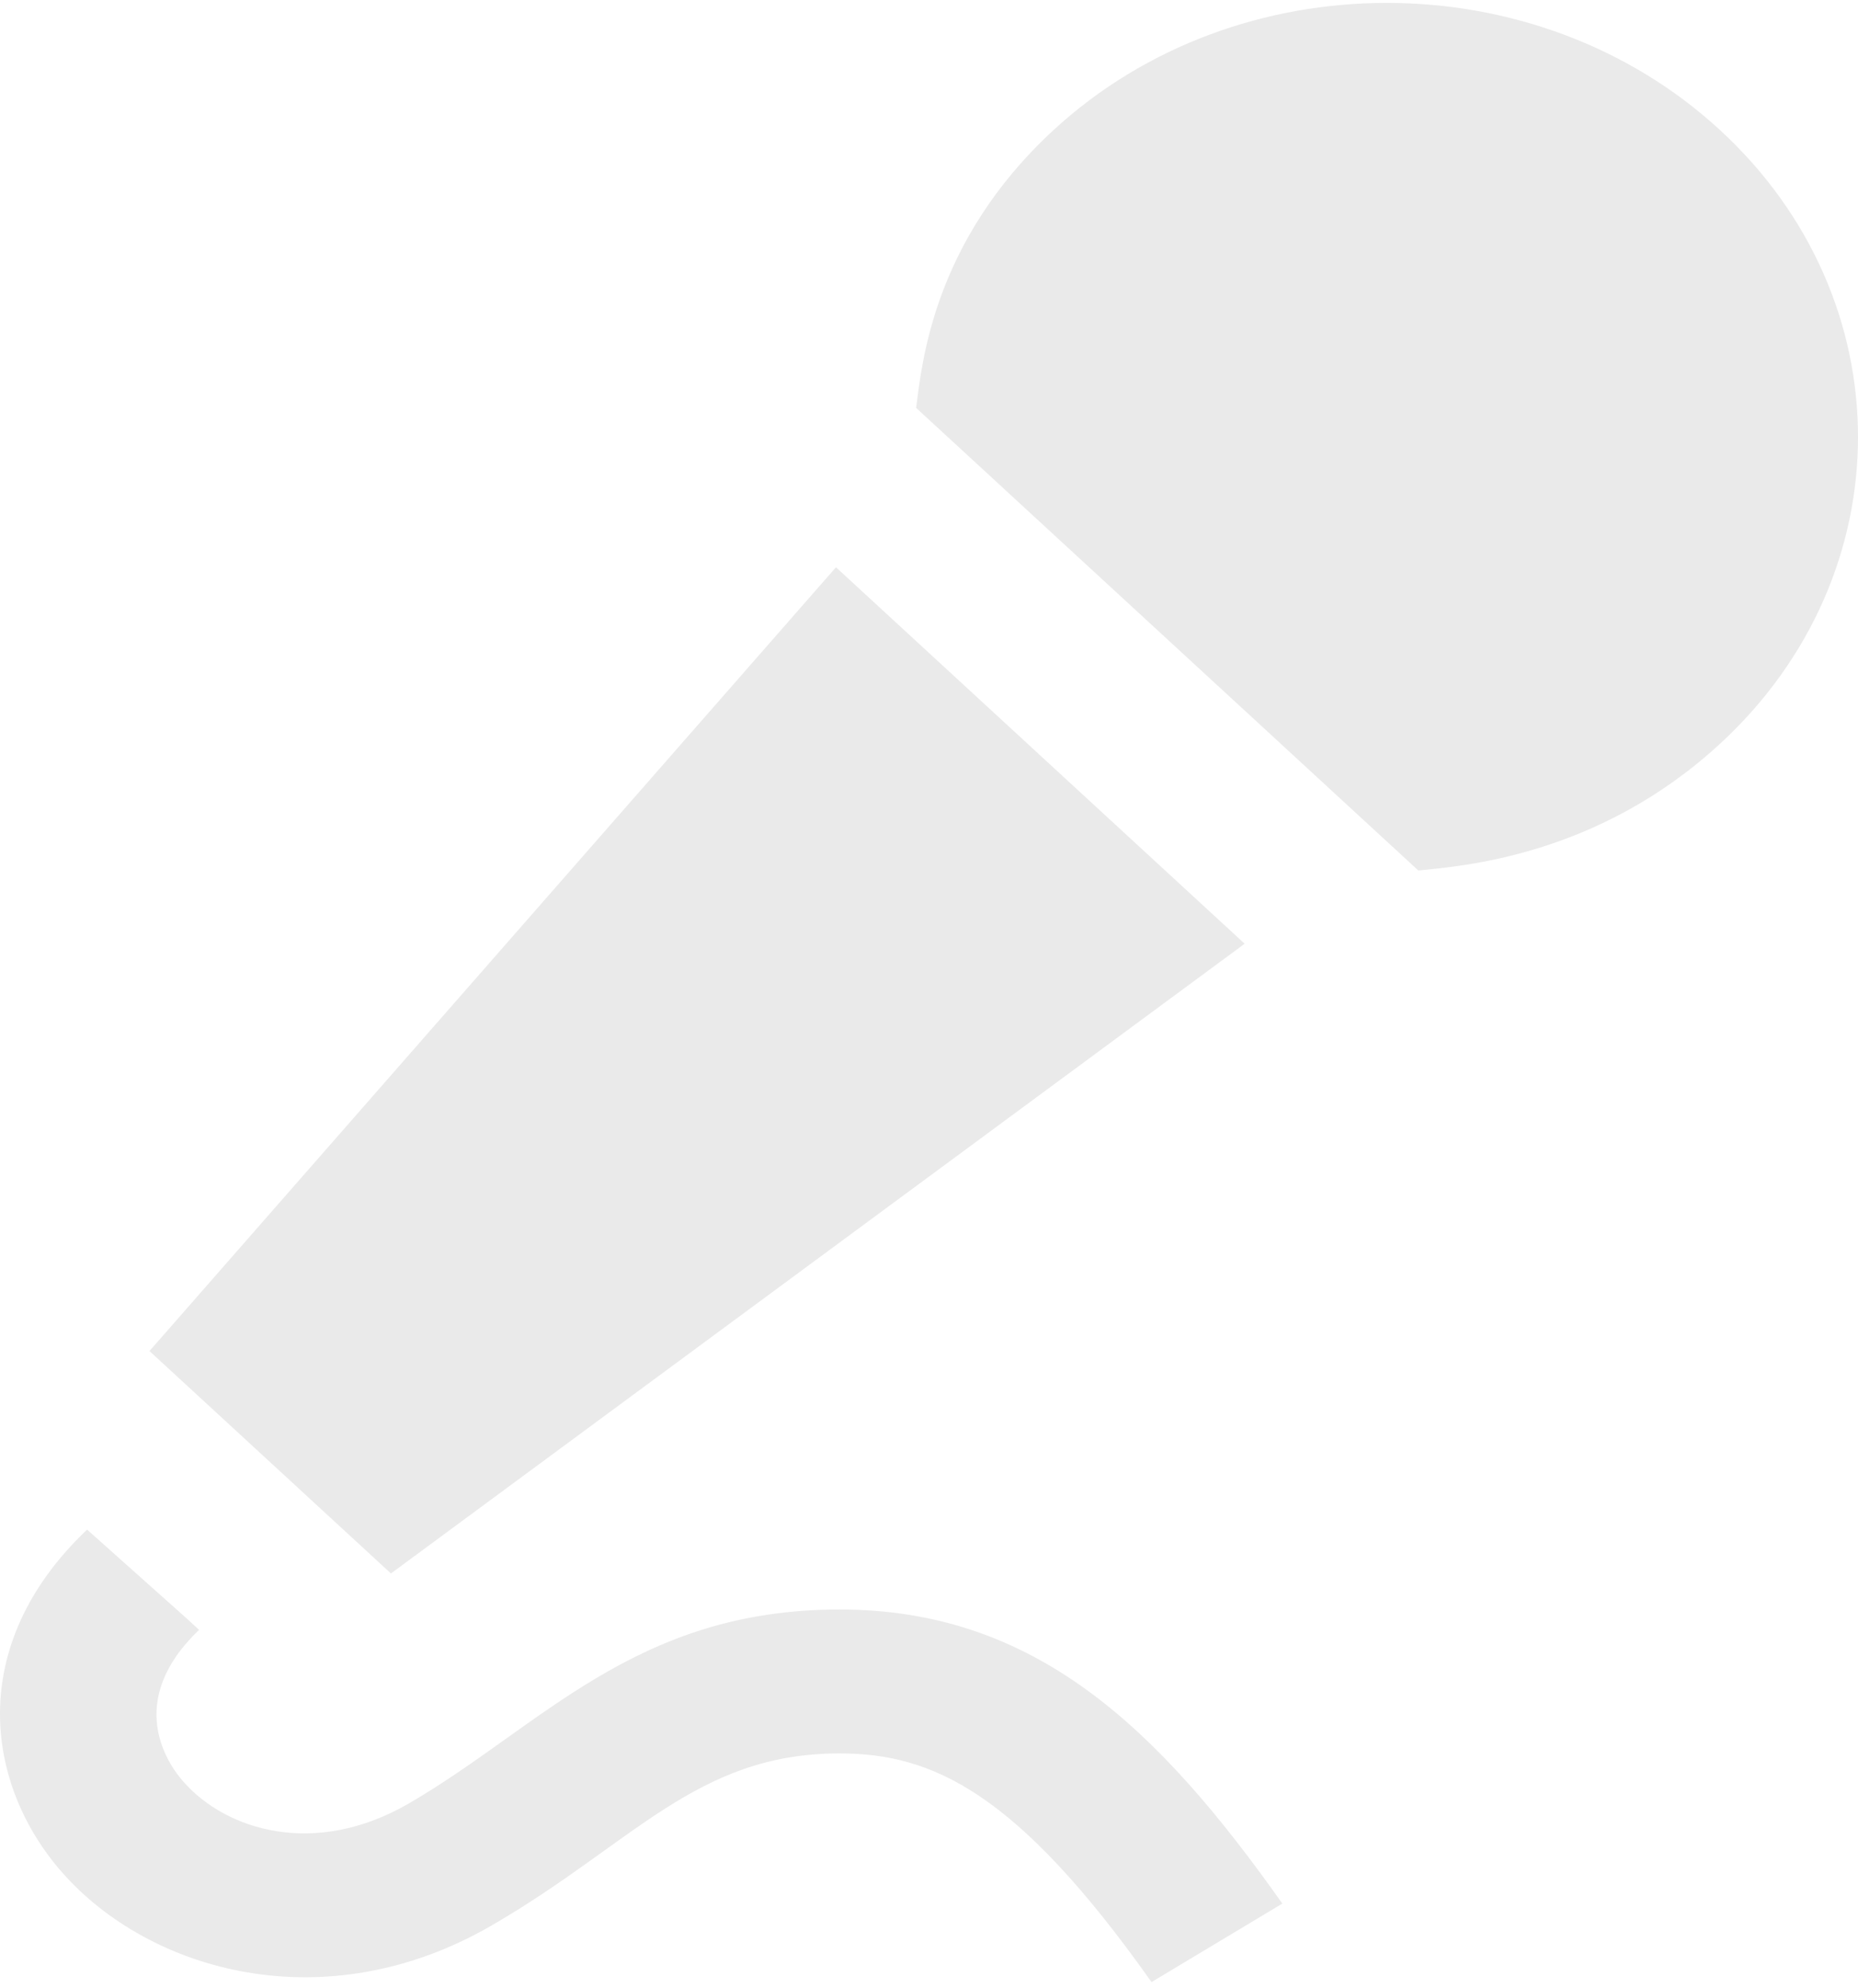 <svg width="158" height="169" viewBox="0 0 158 169" fill="none" xmlns="http://www.w3.org/2000/svg">
<path d="M105.843 80.225C97.834 86.128 45.388 124.798 33.245 133.758L12.712 114.85L71.089 48.222L105.843 80.225ZM146.261 11.052C130.616 -3.354 105.241 -3.354 89.597 11.052C79.281 20.559 78.406 30.976 77.903 34.671L120.612 74C124.297 73.621 135.854 72.815 146.261 63.232C161.913 48.825 161.913 25.459 146.261 11.052ZM71.394 136.821C53.945 136.821 45.974 146.825 34.729 153.331C26.766 157.93 19.229 155.595 15.605 151.466C14.288 149.987 10.527 144.659 16.93 138.553L15.978 137.676L7.406 130.028C-3.039 139.955 -1.189 151.817 5.282 159.171C12.705 167.611 27.634 171.874 41.787 163.693C53.853 156.717 59.198 149.055 71.394 149.055C79.281 149.055 86.468 152.308 97.925 168.495L109.048 161.821C98.443 146.818 87.975 136.821 71.394 136.821Z" fill="#EAEAEA"/>
</svg>
